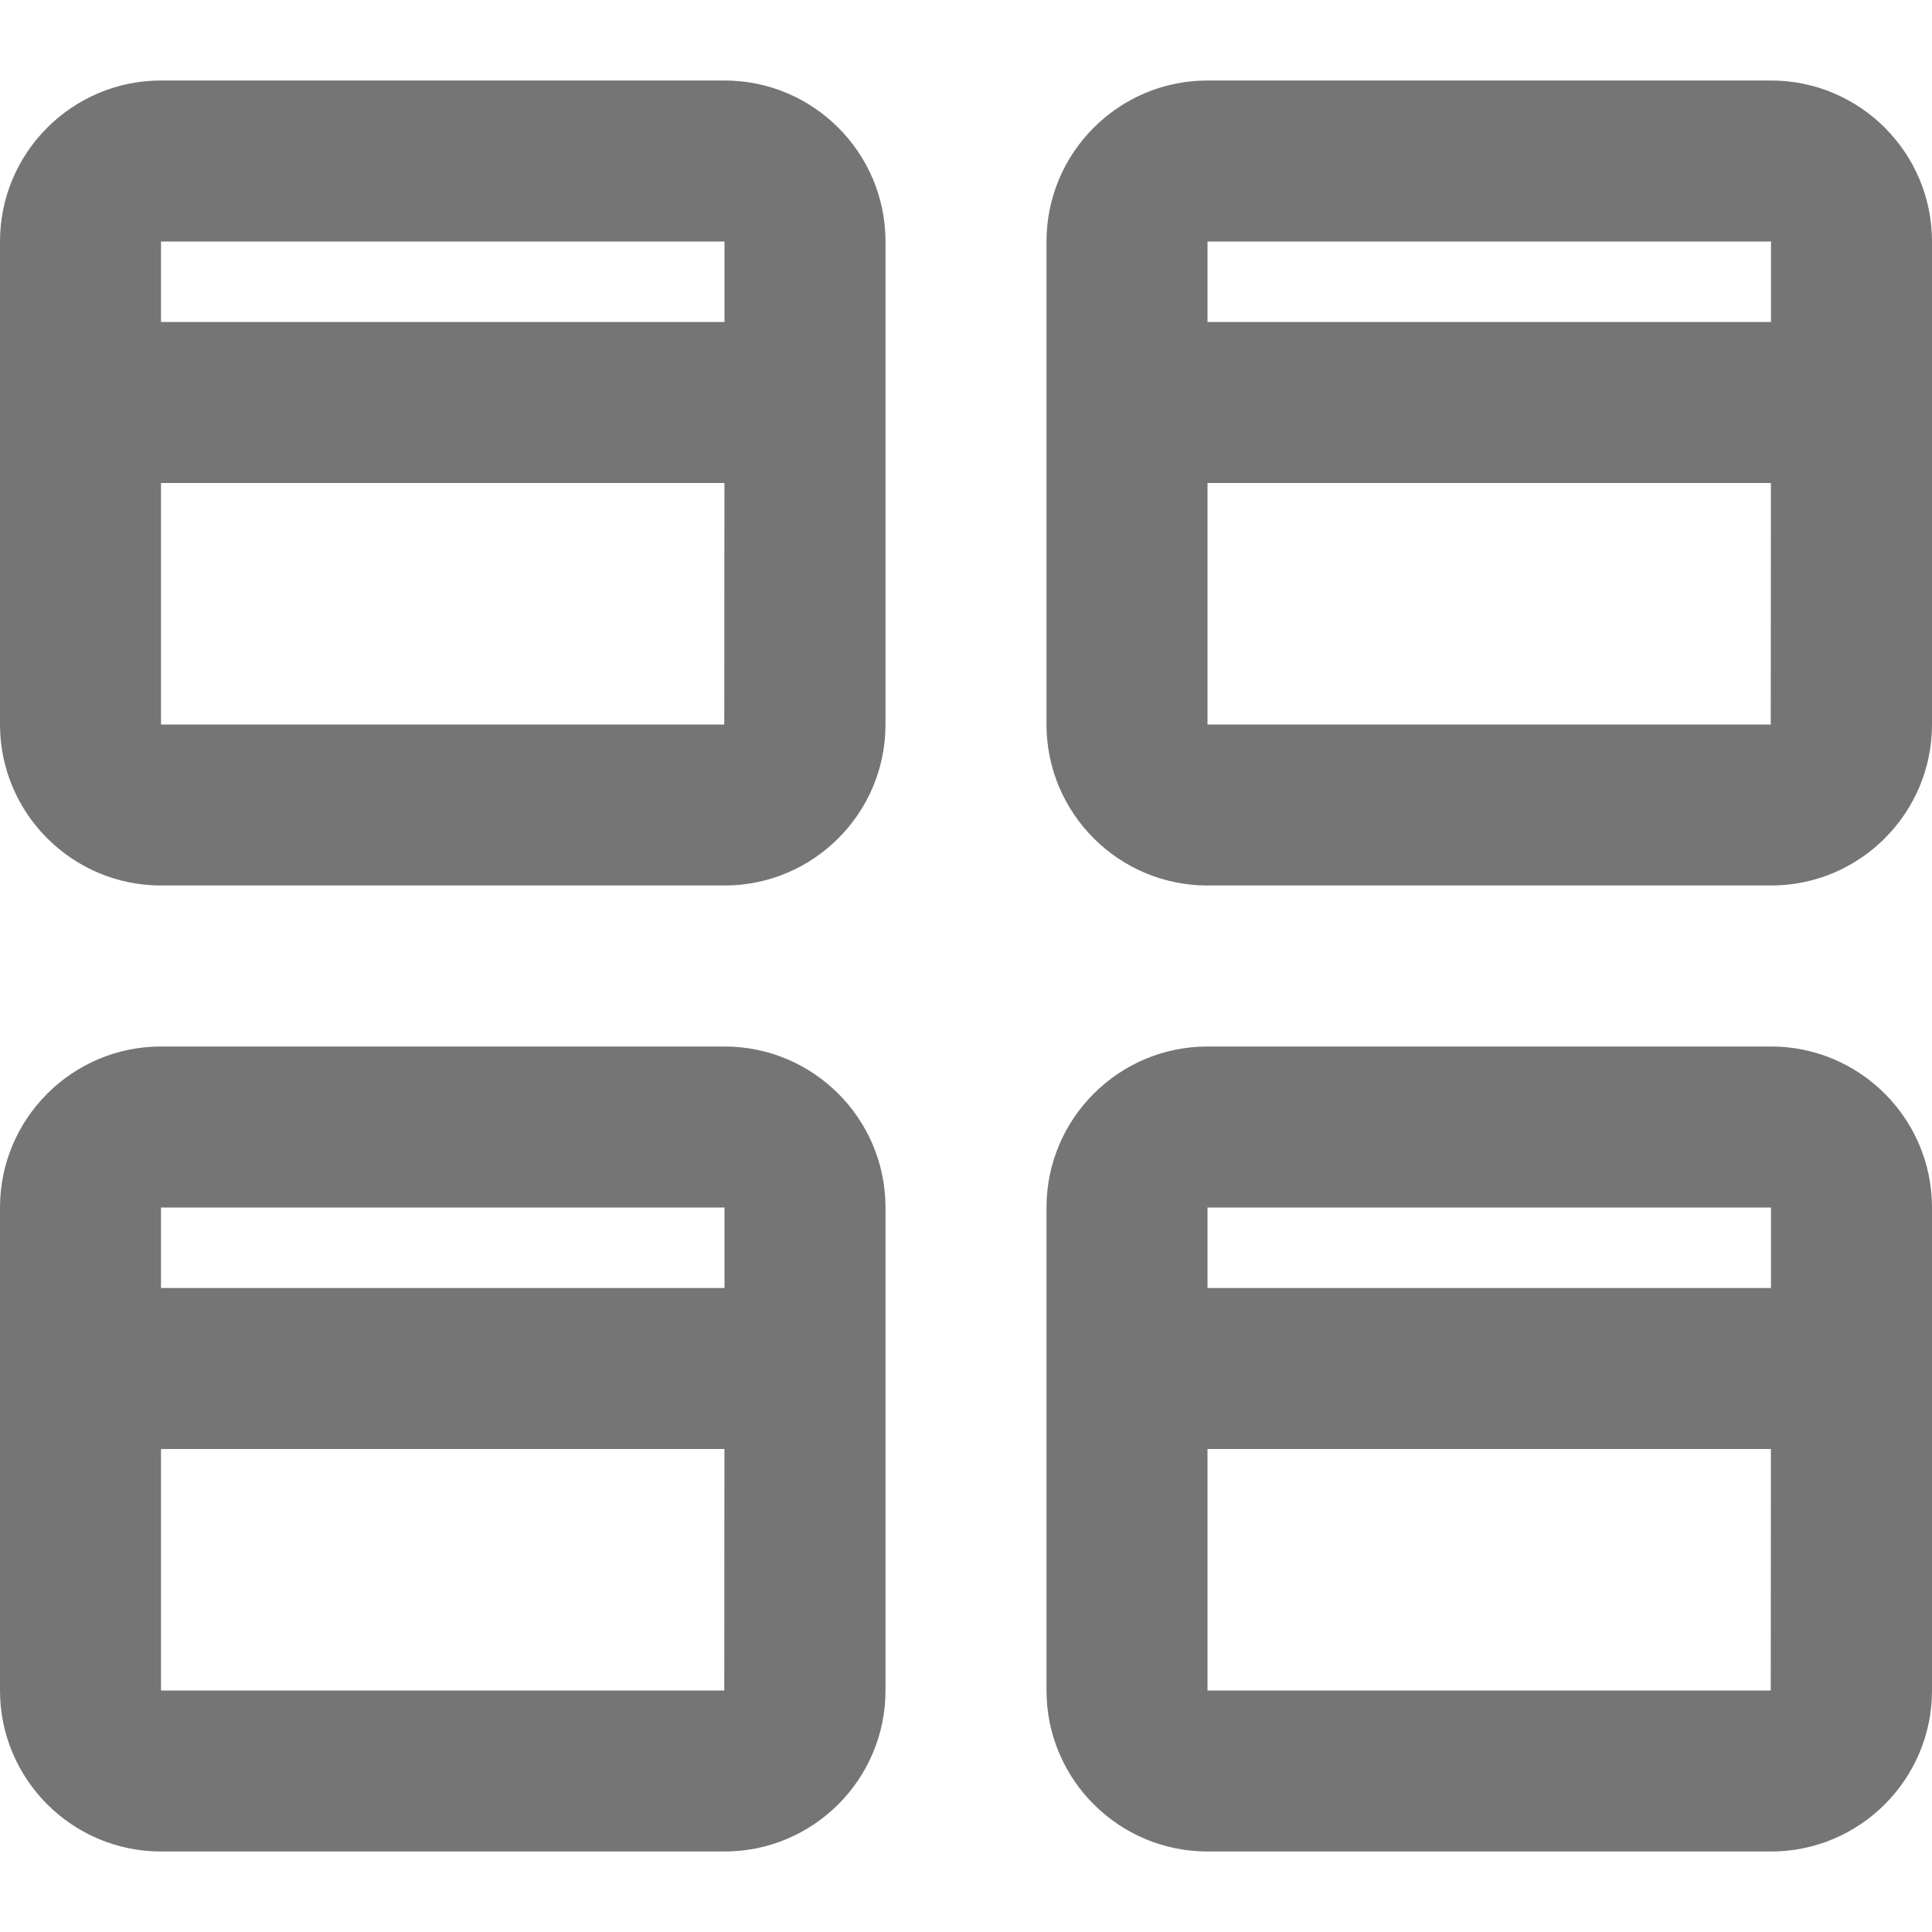 <?xml version="1.0" encoding="iso-8859-1"?>
<!-- Generator: Adobe Illustrator 16.0.0, SVG Export Plug-In . SVG Version: 6.00 Build 0)  -->
<!DOCTYPE svg PUBLIC "-//W3C//DTD SVG 1.1//EN" "http://www.w3.org/Graphics/SVG/1.1/DTD/svg11.dtd">
<svg version="1.1" xmlns="http://www.w3.org/2000/svg" xmlns:xlink="http://www.w3.org/1999/xlink" x="0px" y="0px" width="24px"
	 height="24px" viewBox="0 0 24 24" style="enable-background:new 0 0 24 24;" xml:space="preserve">
<g id="Frame_-_24px">
	<rect style="fill:none;" width="24" height="24"/>
</g>
<g id="Line_Icons">
	<g>
		<path style="fill:#757575;" d="M9,1H2C0.897,1,0,1.897,0,3v6c0,1.103,0.897,2,2,2h7c1.104,0,2-0.897,2-2V3C11,1.897,10.104,1,9,1z
			 M9,3v1H2V3H9z M2,9V6h6.999L8.997,9H2z"/>
		<path style="fill:#757575;" d="M22,1h-7c-1.103,0-2,0.897-2,2v6c0,1.103,0.897,2,2,2h7c1.104,0,2-0.897,2-2V3
			C24,1.897,23.104,1,22,1z M22,3v1h-7V3H22z M15,9V6h6.999l-0.002,3H15z"/>
		<path style="fill:#757575;" d="M9,13H2c-1.103,0-2,0.897-2,2v6c0,1.103,0.897,2,2,2h7c1.104,0,2-0.897,2-2v-6
			C11,13.897,10.104,13,9,13z M9,15v1H2v-1H9z M2,21v-3h6.999l-0.002,3H2z"/>
		<path style="fill:#757575;" d="M22,13h-7c-1.103,0-2,0.897-2,2v6c0,1.103,0.897,2,2,2h7c1.104,0,2-0.897,2-2v-6
			C24,13.897,23.104,13,22,13z M22,15v1h-7v-1H22z M15,21v-3h6.999l-0.002,3H15z"/>
	</g>
</g>
</svg>
